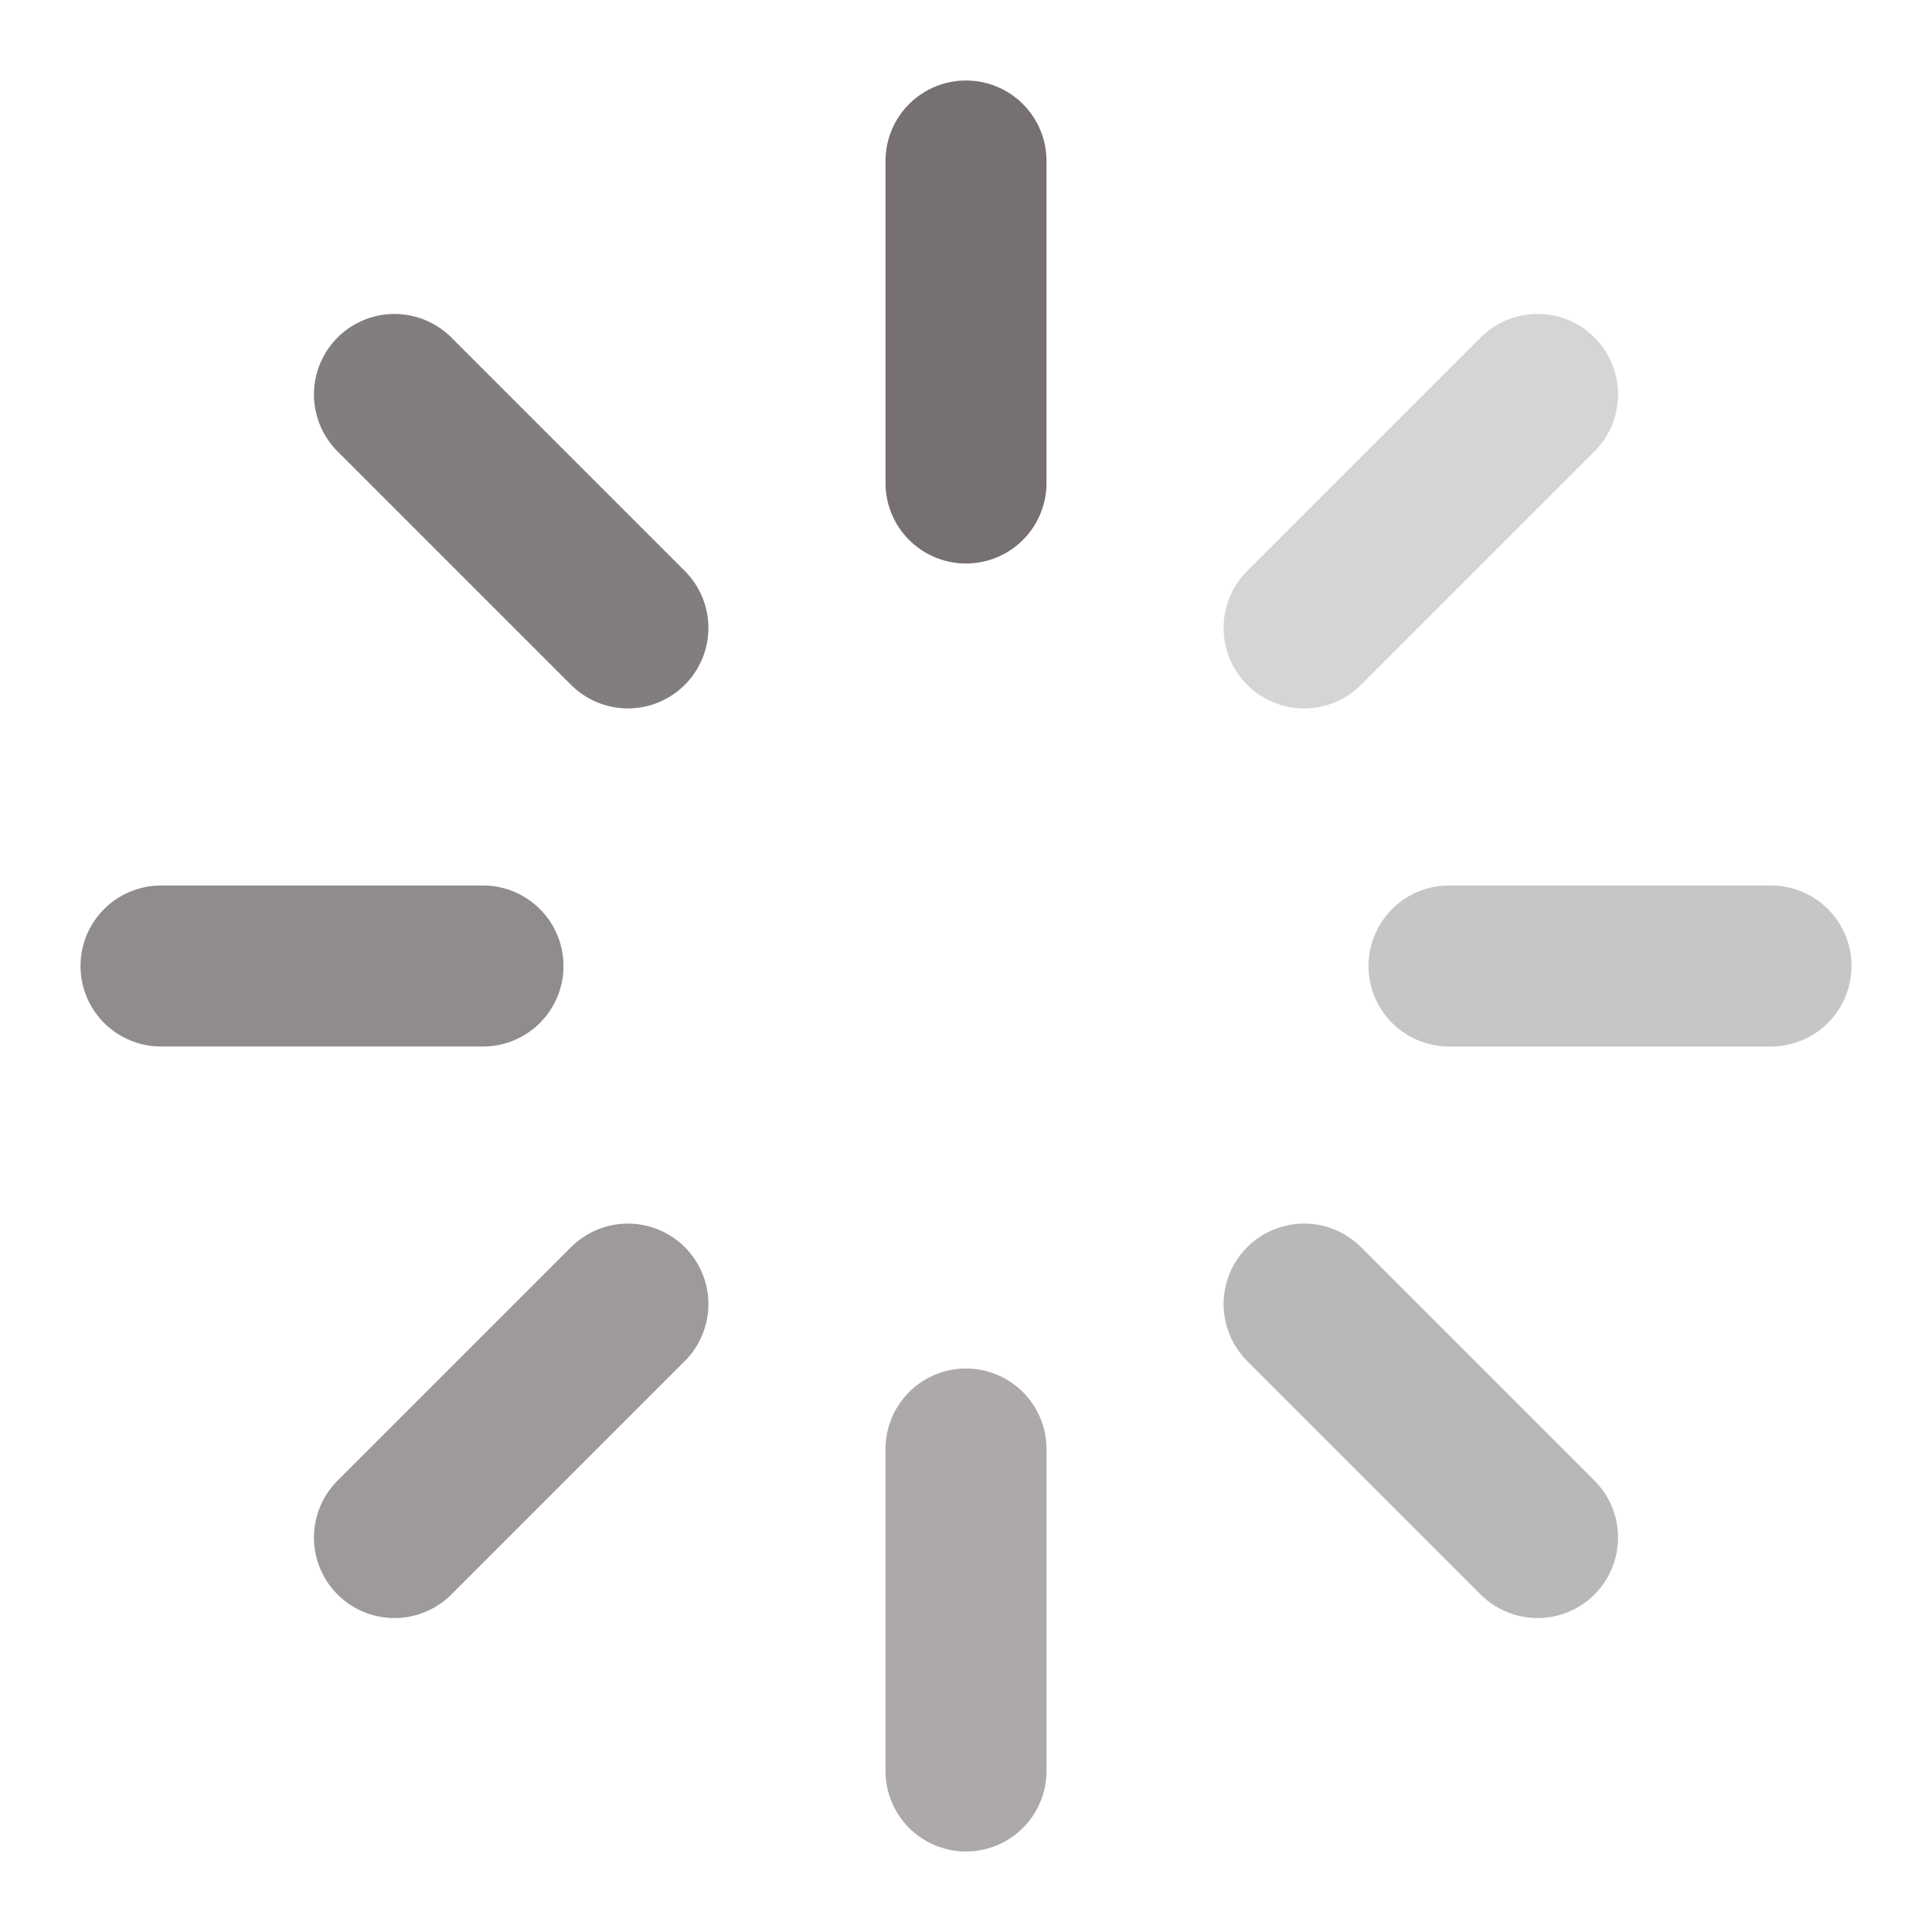 <?xml version="1.0" encoding="utf-8"?>
<!-- Generator: Adobe Illustrator 19.0.0, SVG Export Plug-In . SVG Version: 6.00 Build 0)  -->
<svg version="1.1" id="Layer_1" xmlns="http://www.w3.org/2000/svg" xmlns:xlink="http://www.w3.org/1999/xlink" x="0px" y="0px"
	 viewBox="-84 21 24 24" style="enable-background:new -84 21 24 24;" xml:space="preserve">
<style type="text/css">
	.st0{fill:none;stroke:#767070;stroke-width:2;stroke-linecap:round;stroke-linejoin:round;}
	.st1{opacity:0.6;fill:none;stroke:#767070;stroke-width:2;stroke-linecap:round;stroke-linejoin:round;}
	.st2{opacity:0.9;fill:none;stroke:#767070;stroke-width:2;stroke-linecap:round;stroke-linejoin:round;}
	.st3{opacity:0.5;fill:none;stroke:#767070;stroke-width:2;stroke-linecap:round;stroke-linejoin:round;}
	.st4{opacity:0.8;fill:none;stroke:#767070;stroke-width:2;stroke-linecap:round;stroke-linejoin:round;}
	.st5{opacity:0.4;fill:none;stroke:#767070;stroke-width:2;stroke-linecap:round;stroke-linejoin:round;}
	.st6{opacity:0.7;fill:none;stroke:#767070;stroke-width:2;stroke-linecap:round;stroke-linejoin:round;}
	.st7{opacity:0.3;fill:none;stroke:#767070;stroke-width:2;stroke-linecap:round;stroke-linejoin:round;}
</style>
<g>
	<line class="st0" x1="-72" y1="23" x2="-72" y2="27"/>
	<line class="st1" x1="-72" y1="39" x2="-72" y2="43"/>
	<line class="st2" x1="-79.1" y1="25.9" x2="-76.2" y2="28.8"/>
	<line class="st3" x1="-67.8" y1="37.2" x2="-64.9" y2="40.1"/>
	<line class="st4" x1="-82" y1="33" x2="-78" y2="33"/>
	<line class="st5" x1="-66" y1="33" x2="-62" y2="33"/>
	<line class="st6" x1="-79.1" y1="40.1" x2="-76.2" y2="37.2"/>
	<line class="st7" x1="-67.8" y1="28.8" x2="-64.9" y2="25.9"/>
</g>
</svg>
